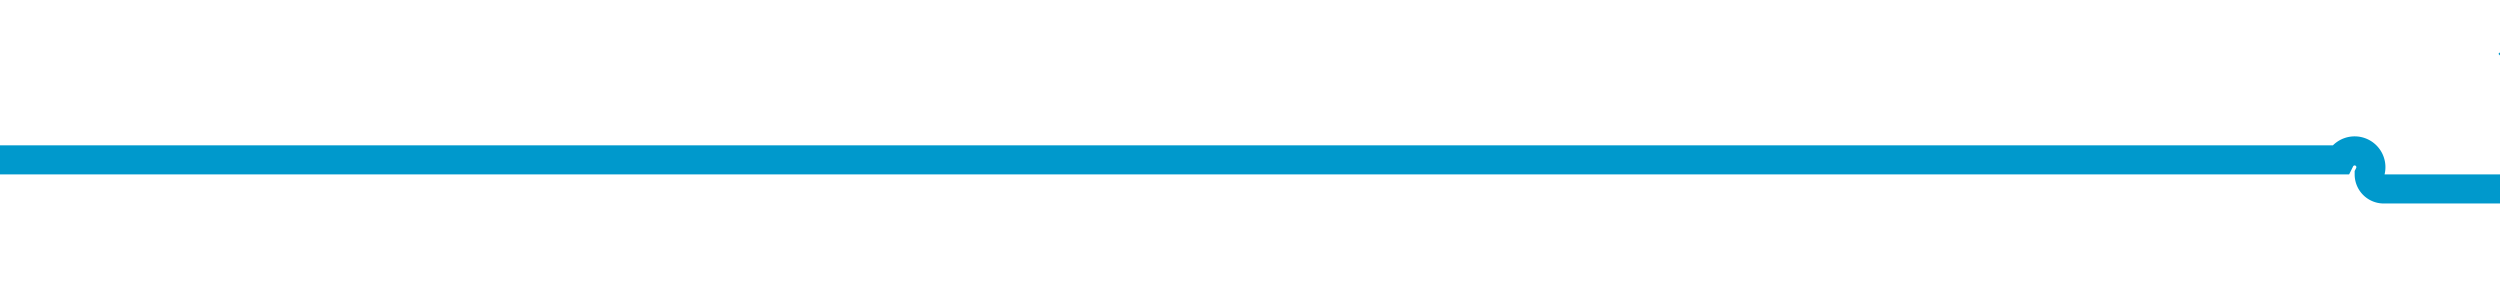 ﻿<?xml version="1.0" encoding="utf-8"?>
<svg version="1.1" xmlns:xlink="http://www.w3.org/1999/xlink" width="86px" height="10px" preserveAspectRatio="xMinYMid meet" viewBox="119 850  86 8" xmlns="http://www.w3.org/2000/svg">
  <path d="M 119 854.5  L 199.5 854.5  A 0.5 0.5 0 0 1 200.5 855 A 0.5 0.5 0 0 0 201 855.5 L 210 855.5  " stroke-width="1" stroke="#0099cc" fill="none" />
  <path d="M 204.946 850.854  L 209.593 855.5  L 204.946 860.146  L 205.654 860.854  L 210.654 855.854  L 211.007 855.5  L 210.654 855.146  L 205.654 850.146  L 204.946 850.854  Z " fill-rule="nonzero" fill="#0099cc" stroke="none" />
</svg>